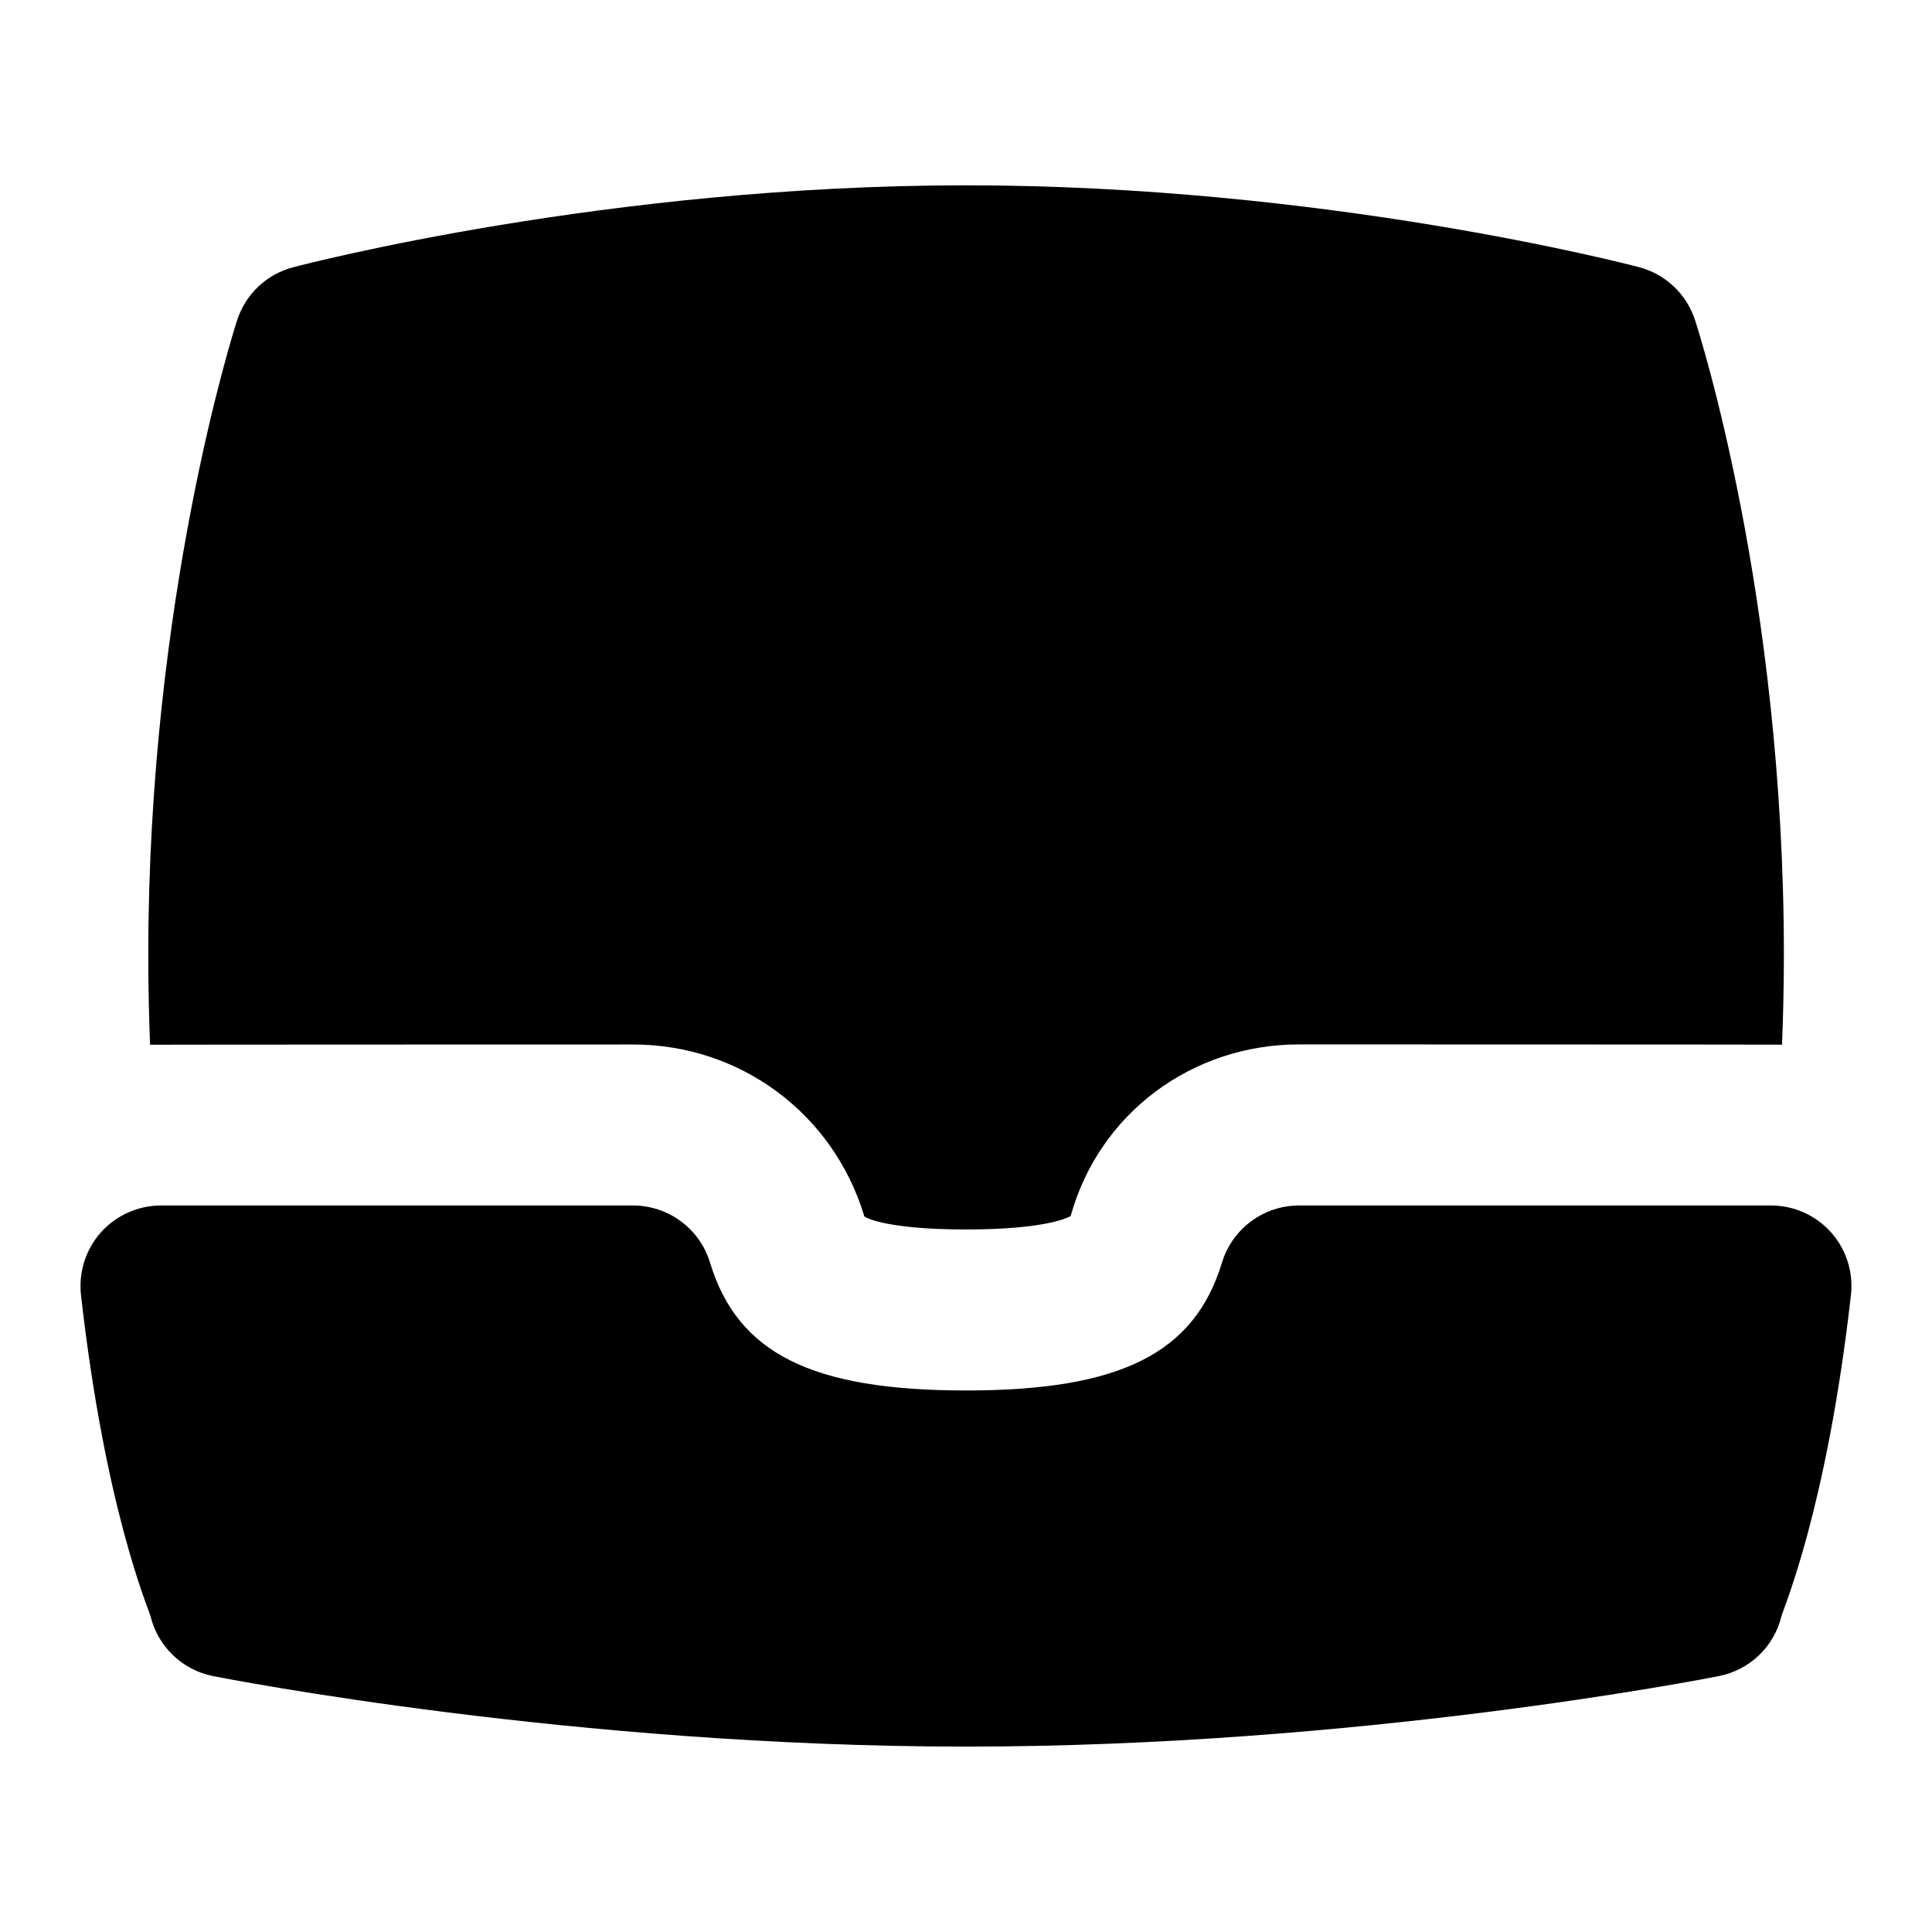 <?xml version="1.0" encoding="UTF-8"?>
<svg xmlns="http://www.w3.org/2000/svg" id="Layer_1" data-name="Layer 1" viewBox="0 0 24 24">
  <path d="M7.864,12.975c1.331,0,2.484,.855,2.871,2.128-.022,.01,.24,.17,1.266,.17s1.288-.16,1.299-.167c.354-1.276,1.507-2.132,2.838-2.132,0,0,5.954,.001,5.999,.003,.015-.374,.023-.746,.023-1.116,0-4.46-1.059-7.748-1.104-7.886-.105-.322-.367-.57-.695-.656-.158-.042-3.916-1.017-8.359-1.017S3.8,3.278,3.642,3.32c-.33,.086-.593,.335-.697,.66-.045,.139-1.103,3.459-1.103,7.882,0,.37,.008,.742,.022,1.116,.045-.002,5.999-.003,5.999-.003Z"/>
  <path d="M22.746,15.309c-.189-.212-.461-.334-.746-.334h-5.863c-.44,0-.829,.288-.957,.709-.343,1.129-1.264,1.589-3.18,1.589s-2.837-.46-3.18-1.589c-.128-.421-.517-.709-.957-.709H2c-.285,0-.556,.122-.746,.333-.189,.212-.279,.496-.248,.779,.303,2.682,.842,3.898,.864,3.991,.093,.378,.396,.668,.777,.743,.182,.036,4.486,.876,9.354,.876s9.17-.84,9.351-.876c.383-.075,.687-.366,.778-.745,.022-.093,.561-1.322,.863-3.988,.032-.283-.058-.567-.247-.779Z"/>
</svg>
